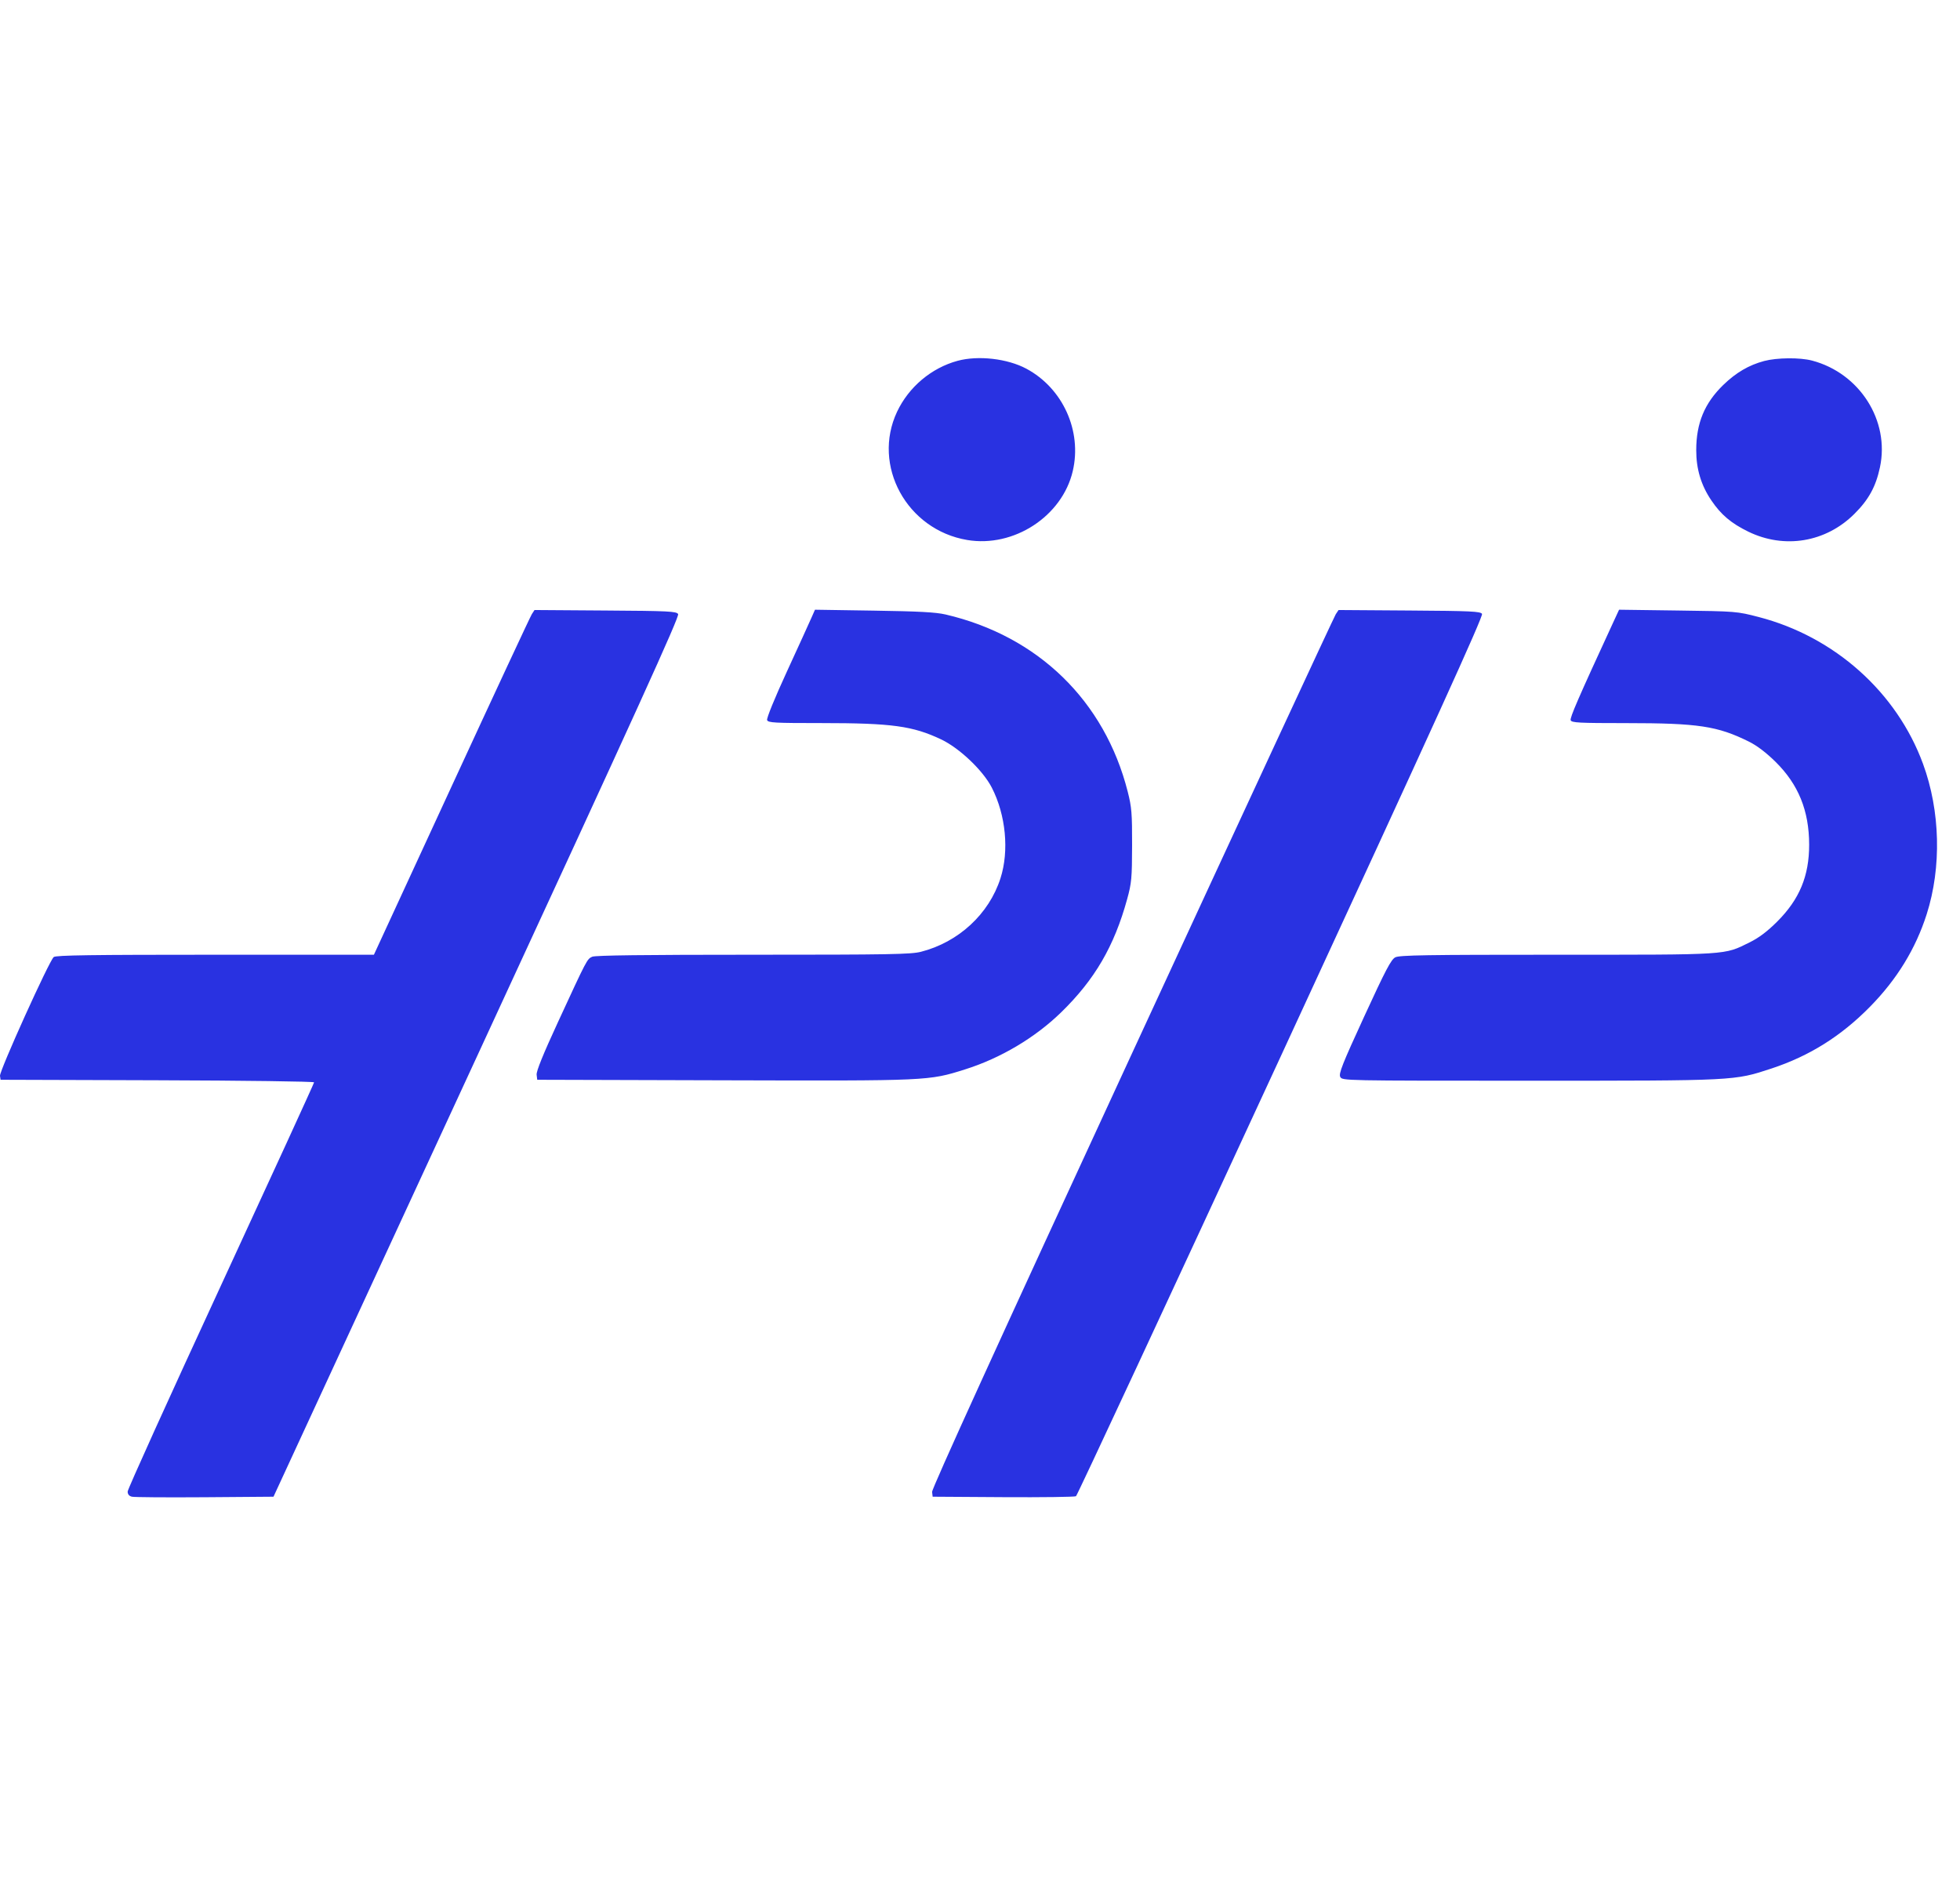 <svg width="52" height="50" viewBox="0 0 52 50" fill="none" xmlns="http://www.w3.org/2000/svg">
<g clip-path="url(#clip0_1023_52314)">
<path fill-rule="evenodd" clip-rule="evenodd" d="M25.406 9.571C24.71 9.76 24.11 10.265 23.8 10.922C23.127 12.35 24.058 14.054 25.659 14.324C26.897 14.533 28.181 13.695 28.461 12.497C28.711 11.431 28.197 10.299 27.231 9.781C26.729 9.512 25.954 9.423 25.406 9.571ZM46.805 9.576C46.399 9.684 46.059 9.883 45.719 10.212C45.223 10.694 45.003 11.223 45.002 11.939C45.001 12.442 45.131 12.874 45.405 13.277C45.661 13.655 45.93 13.882 46.383 14.103C47.343 14.57 48.44 14.387 49.198 13.632C49.577 13.255 49.767 12.909 49.876 12.397C50.141 11.159 49.338 9.898 48.074 9.565C47.751 9.48 47.148 9.486 46.805 9.576ZM14.109 16.293C14.07 16.354 13.111 18.412 11.979 20.865L9.92 25.326H5.714C2.426 25.326 1.49 25.339 1.426 25.387C1.311 25.473 -0.018 28.412 0 28.539L0.015 28.643L4.174 28.656C6.49 28.663 8.333 28.688 8.333 28.711C8.333 28.735 7.22 31.162 5.86 34.105C4.5 37.047 3.387 39.505 3.387 39.566C3.387 39.64 3.425 39.685 3.5 39.703C3.562 39.718 4.432 39.724 5.434 39.717L7.256 39.703L12.649 28.036C16.905 18.829 18.032 16.352 17.991 16.289C17.944 16.216 17.74 16.206 16.06 16.195L14.181 16.182L14.109 16.293ZM21.528 16.387C21.477 16.505 21.184 17.146 20.878 17.812C20.547 18.532 20.334 19.055 20.352 19.102C20.38 19.173 20.544 19.181 21.798 19.181C23.662 19.181 24.215 19.257 24.969 19.614C25.456 19.845 26.081 20.439 26.314 20.895C26.686 21.622 26.777 22.571 26.543 23.299C26.239 24.247 25.429 24.994 24.433 25.248C24.169 25.316 23.589 25.326 19.981 25.326C17.093 25.326 15.795 25.342 15.712 25.379C15.575 25.441 15.576 25.438 14.802 27.116C14.411 27.962 14.226 28.418 14.237 28.509L14.253 28.643L19.199 28.657C24.652 28.672 24.633 28.673 25.602 28.368C26.544 28.072 27.459 27.529 28.151 26.856C29.043 25.988 29.561 25.101 29.904 23.851C30.021 23.427 30.033 23.296 30.035 22.426C30.037 21.576 30.024 21.414 29.919 21C29.307 18.59 27.539 16.871 25.085 16.3C24.824 16.24 24.377 16.216 23.183 16.198L21.622 16.174L21.528 16.387ZM35.439 16.293C35.398 16.354 32.968 21.59 30.04 27.927C26.488 35.612 24.719 39.493 24.729 39.577L24.744 39.703L26.617 39.715C27.648 39.721 28.516 39.71 28.547 39.69C28.578 39.67 31.026 34.413 33.986 28.007C38.066 19.18 39.356 16.342 39.319 16.284C39.277 16.218 39.028 16.206 37.391 16.195L35.513 16.182L35.439 16.293ZM42.788 16.535C41.868 18.528 41.646 19.041 41.671 19.106C41.697 19.172 41.89 19.182 43.139 19.182C45.058 19.182 45.565 19.259 46.4 19.673C46.613 19.778 46.856 19.963 47.105 20.208C47.713 20.807 47.996 21.504 47.998 22.403C47.999 23.236 47.742 23.855 47.15 24.447C46.885 24.711 46.67 24.873 46.421 24.997C45.73 25.338 45.916 25.326 41.307 25.326C37.837 25.326 37.131 25.337 37.018 25.395C36.907 25.451 36.76 25.732 36.193 26.965C35.61 28.233 35.512 28.482 35.558 28.567C35.613 28.668 35.623 28.668 40.569 28.668C46.071 28.668 46.005 28.671 46.999 28.344C48.004 28.013 48.844 27.487 49.612 26.706C50.326 25.98 50.823 25.17 51.116 24.252C51.514 23.006 51.478 21.512 51.019 20.263C50.322 18.363 48.673 16.89 46.661 16.368C46.078 16.217 46.067 16.216 44.515 16.195L42.955 16.174L42.788 16.535Z" fill="#2932E1"/>
</g>
<defs>
<clipPath id="clip0_1023_52314">
<rect width="52" height="31" fill="white" transform="translate(0 9.5)"/>
</clipPath>
</defs>
</svg>
